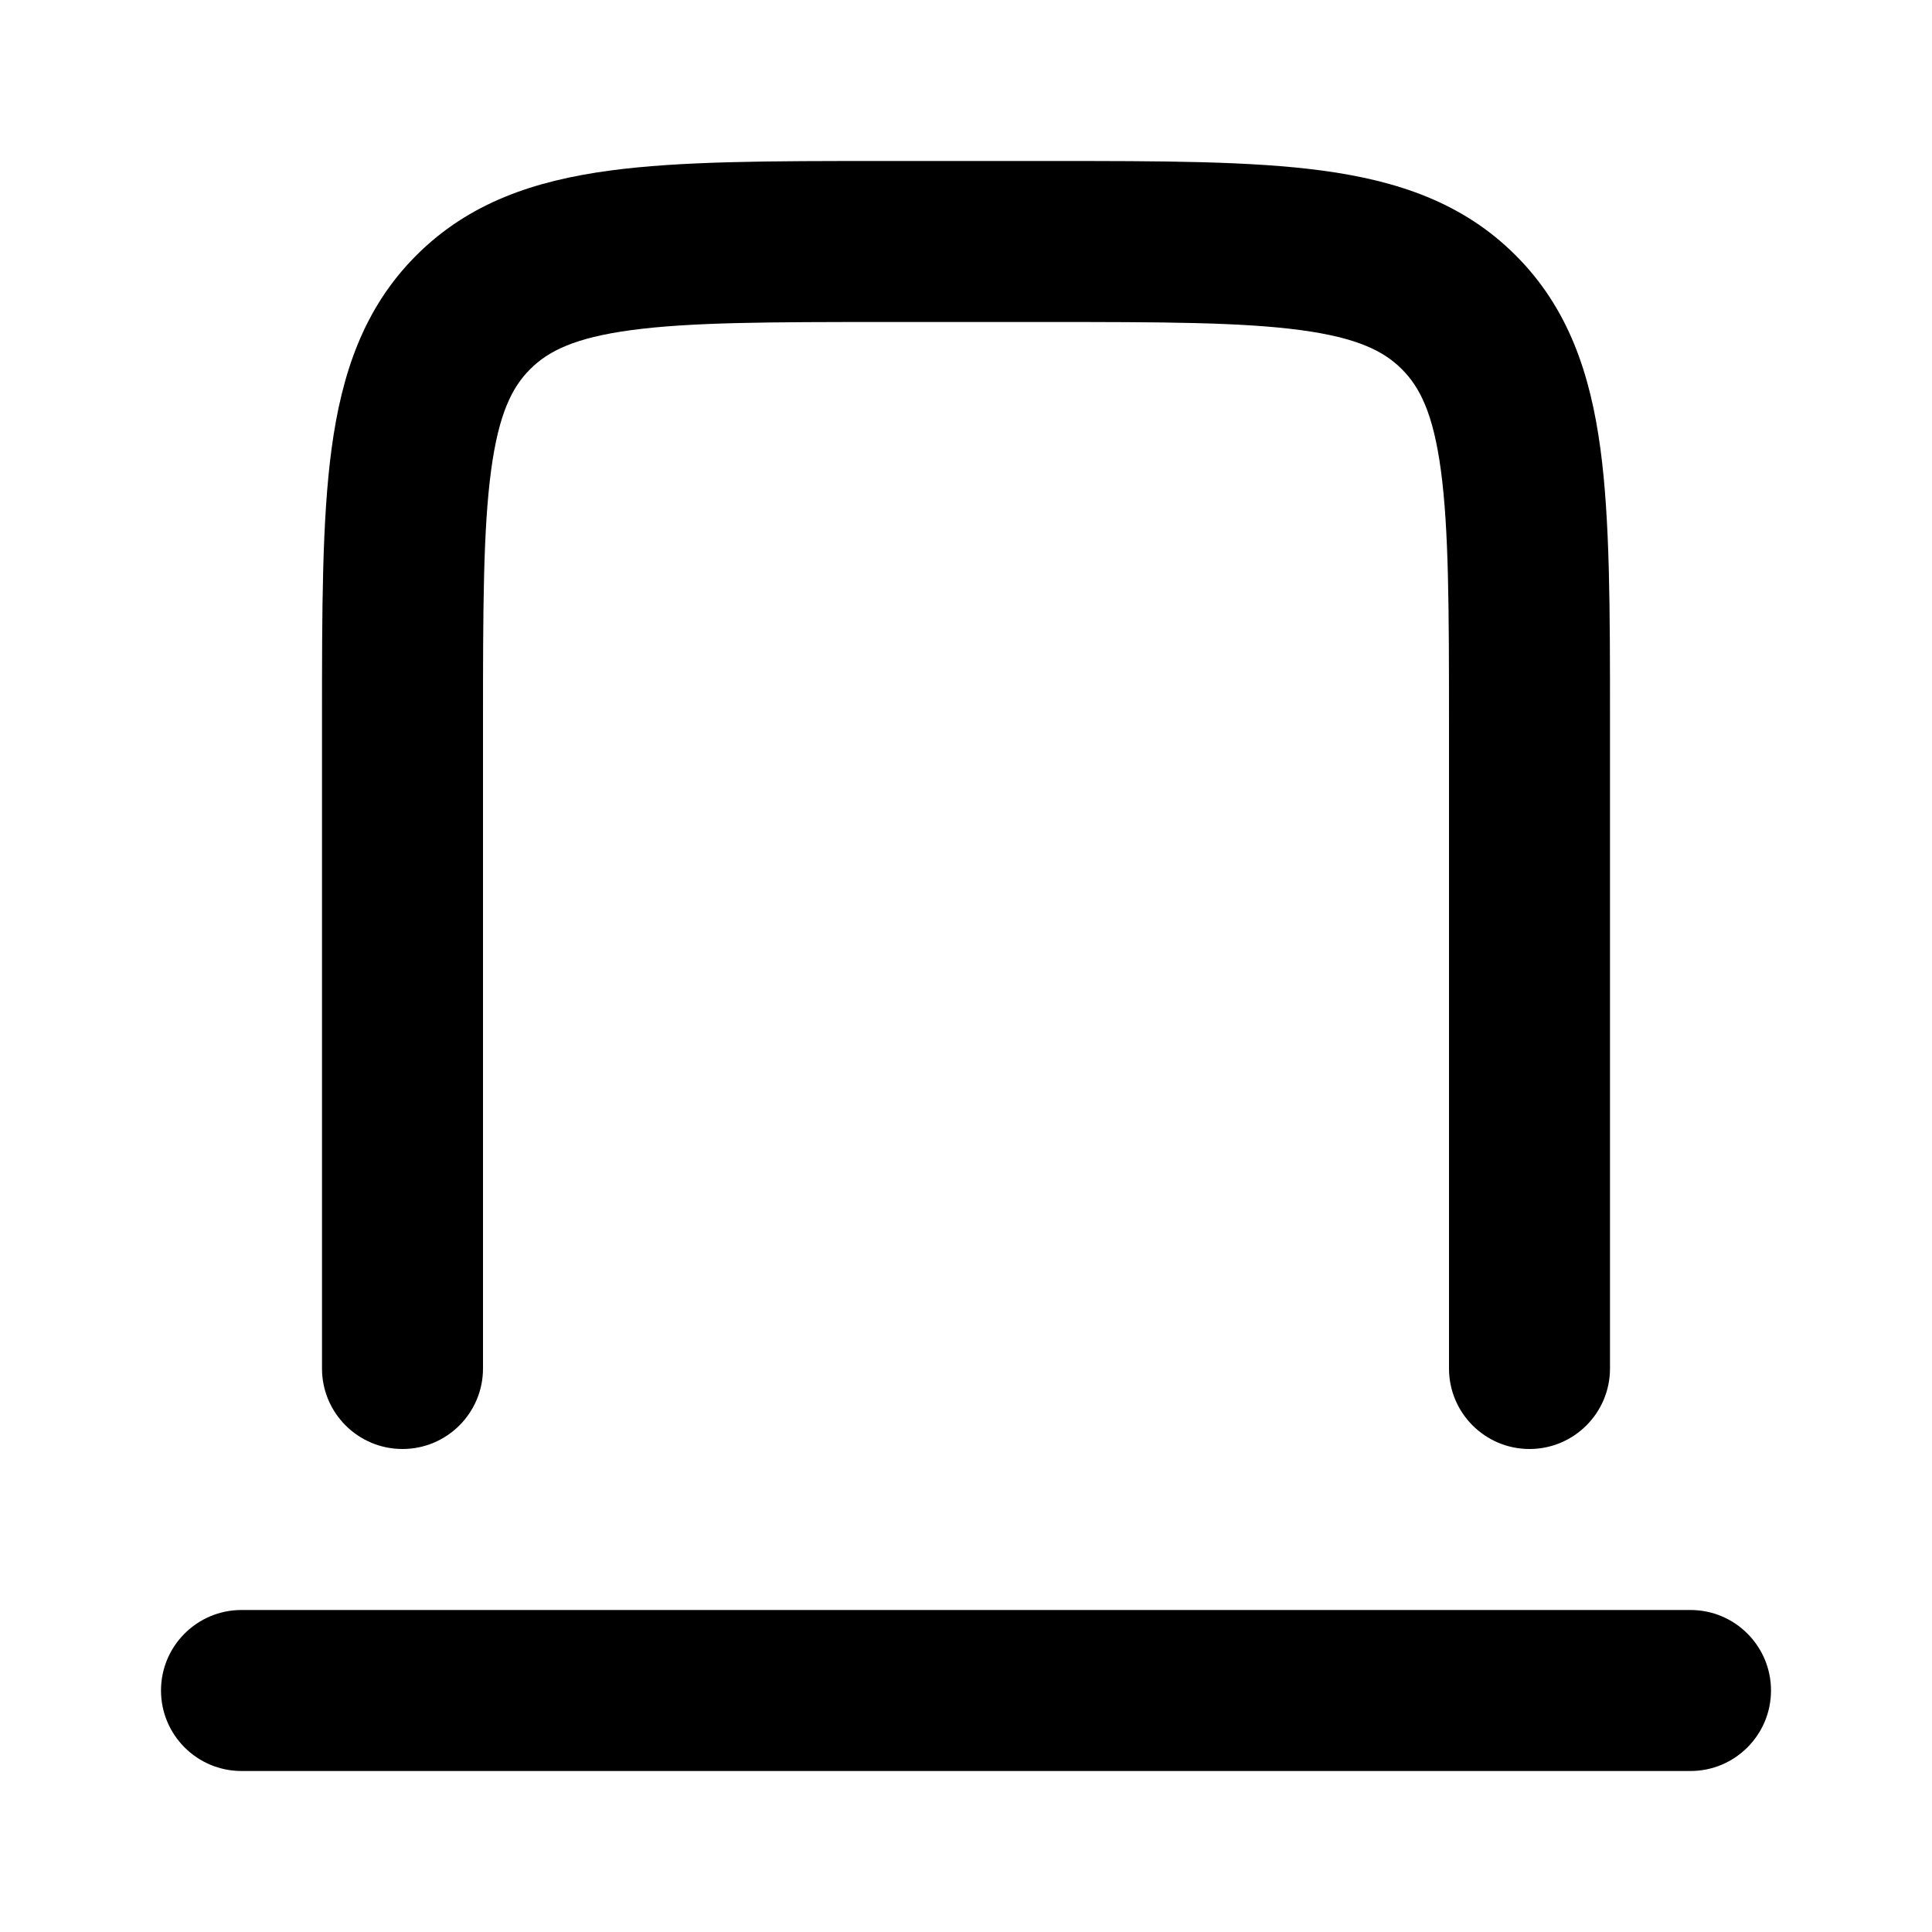<svg width="24" height="24" viewBox="0 0 24 24" xmlns="http://www.w3.org/2000/svg">
    <path class="pr-icon-bulk-secondary" fill-rule="evenodd" clip-rule="evenodd" d="M10.929 2H13.071C14.425 2 15.541 2 16.425 2.119C17.353 2.244 18.172 2.515 18.828 3.172C19.485 3.828 19.756 4.647 19.881 5.575C20 6.459 20 7.575 20 8.929L20 17C20 17.552 19.552 18 19 18C18.448 18 18 17.552 18 17V9C18 7.558 17.998 6.576 17.899 5.841C17.804 5.135 17.637 4.808 17.414 4.586C17.192 4.363 16.865 4.196 16.159 4.101C15.424 4.002 14.443 4 13 4H11C9.558 4 8.576 4.002 7.841 4.101C7.135 4.196 6.808 4.363 6.586 4.586C6.363 4.808 6.196 5.135 6.101 5.841C6.002 6.576 6 7.558 6 9V17C6 17.552 5.552 18 5 18C4.448 18 4 17.552 4 17L4 8.929C4 7.575 4 6.459 4.119 5.575C4.244 4.647 4.515 3.828 5.172 3.172C5.828 2.515 6.647 2.244 7.575 2.119C8.459 2 9.575 2 10.929 2Z" />
    <path class="pr-icon-bulk-primary" fill-rule="evenodd" clip-rule="evenodd" d="M21 22L3 22C2.448 22 2 21.552 2 21C2 20.448 2.448 20 3 20L21 20C21.552 20 22 20.448 22 21C22 21.552 21.552 22 21 22Z" />
</svg>
